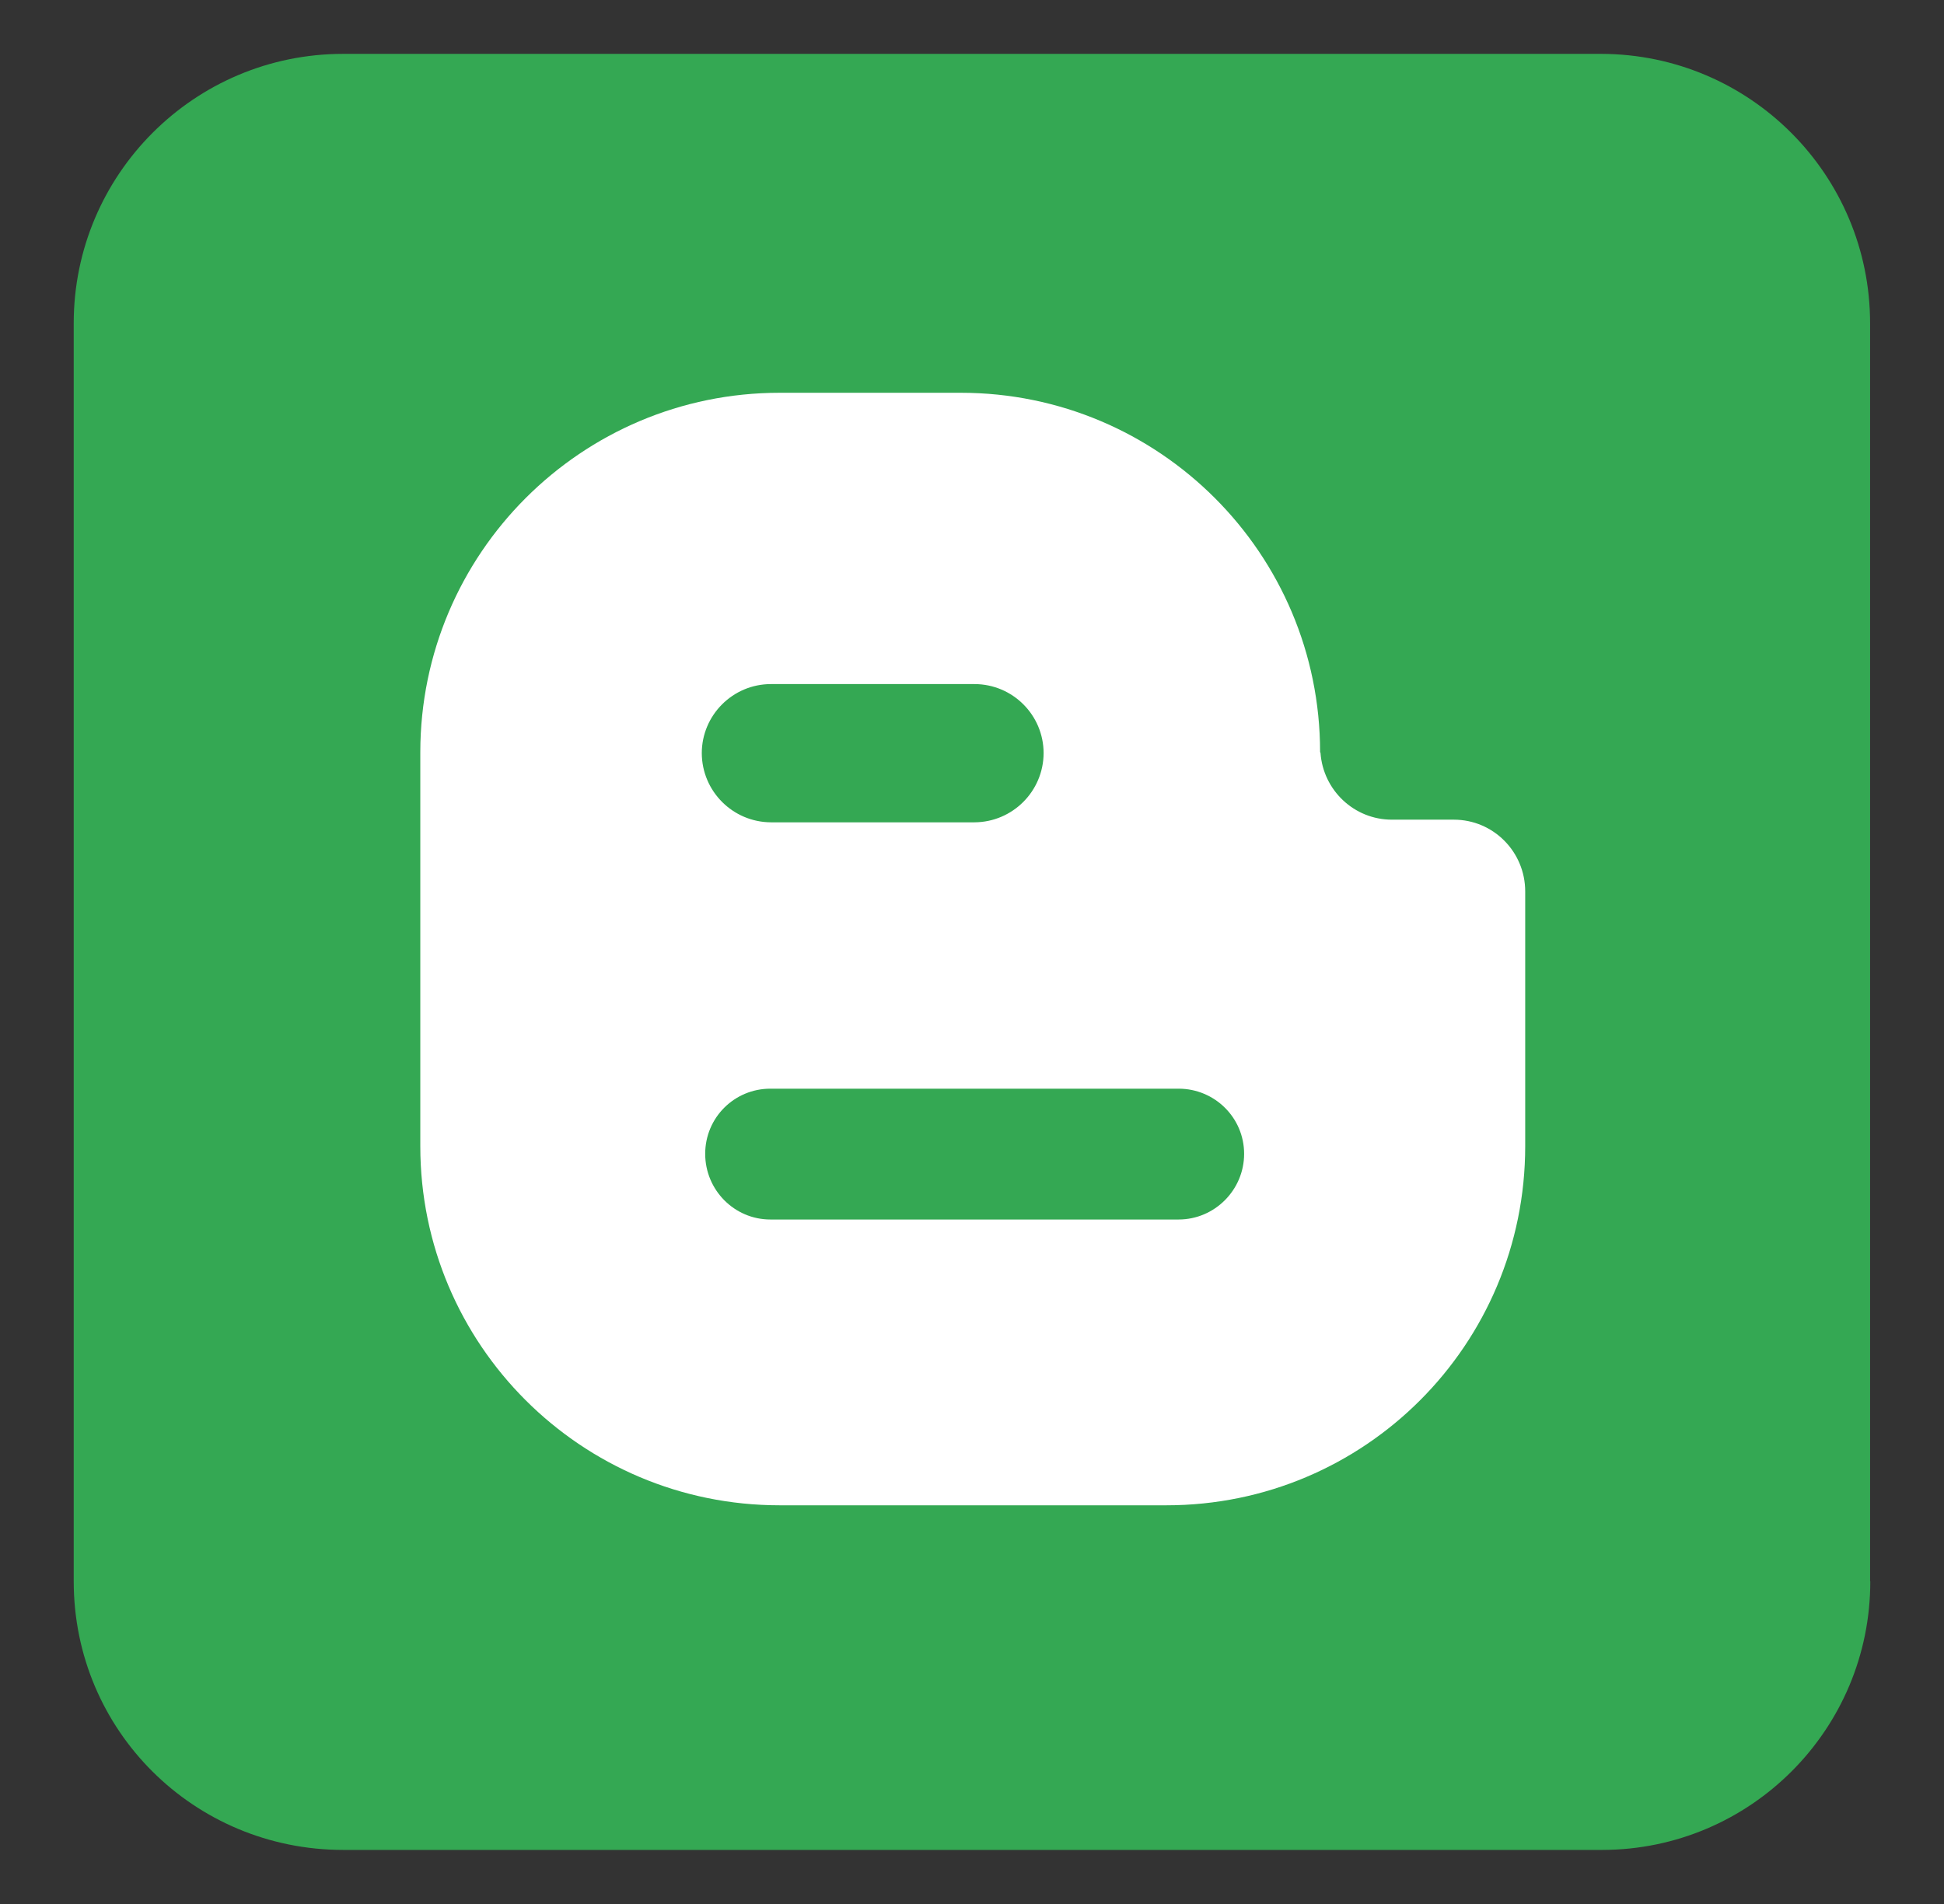 <svg width="49" height="48" viewBox="0 0 49 48" fill="none" xmlns="http://www.w3.org/2000/svg">
<rect x="0" y="0" width="49" height="48" fill="#333333" stroke="none"/>
<path d="M47.142 39.864C47.146 43.598 44.122 46.632 40.388 46.637C40.383 46.637 40.374 46.637 40.369 46.637H8.65C4.897 46.637 1.858 43.632 1.858 39.864V8.15C1.858 4.402 4.897 1.358 8.65 1.358H40.364C44.108 1.368 47.137 4.406 47.137 8.15V39.864" fill="#34A853"/>
<path d="M19.652 9.902C14.655 9.902 10.599 13.958 10.594 18.96V28.896C10.594 33.898 14.65 37.949 19.652 37.949H29.401C34.402 37.949 38.444 33.898 38.444 28.896V22.474C38.444 21.475 37.642 20.664 36.644 20.664H35.084C34.129 20.664 33.351 19.92 33.284 18.979L33.274 18.96C33.274 13.958 29.218 9.902 24.217 9.902H19.652ZM19.431 17.246H24.562C25.522 17.246 26.305 18.024 26.305 18.989C26.3 19.949 25.522 20.726 24.562 20.731H19.431C18.471 20.726 17.694 19.949 17.689 18.989C17.689 18.029 18.471 17.246 19.431 17.246ZM19.417 27.446H29.708C30.615 27.446 31.359 28.176 31.359 29.088C31.359 30 30.615 30.744 29.708 30.744H19.417C18.51 30.744 17.775 30 17.775 29.088C17.775 28.176 18.51 27.446 19.417 27.446Z" fill="white"/>
</svg>
